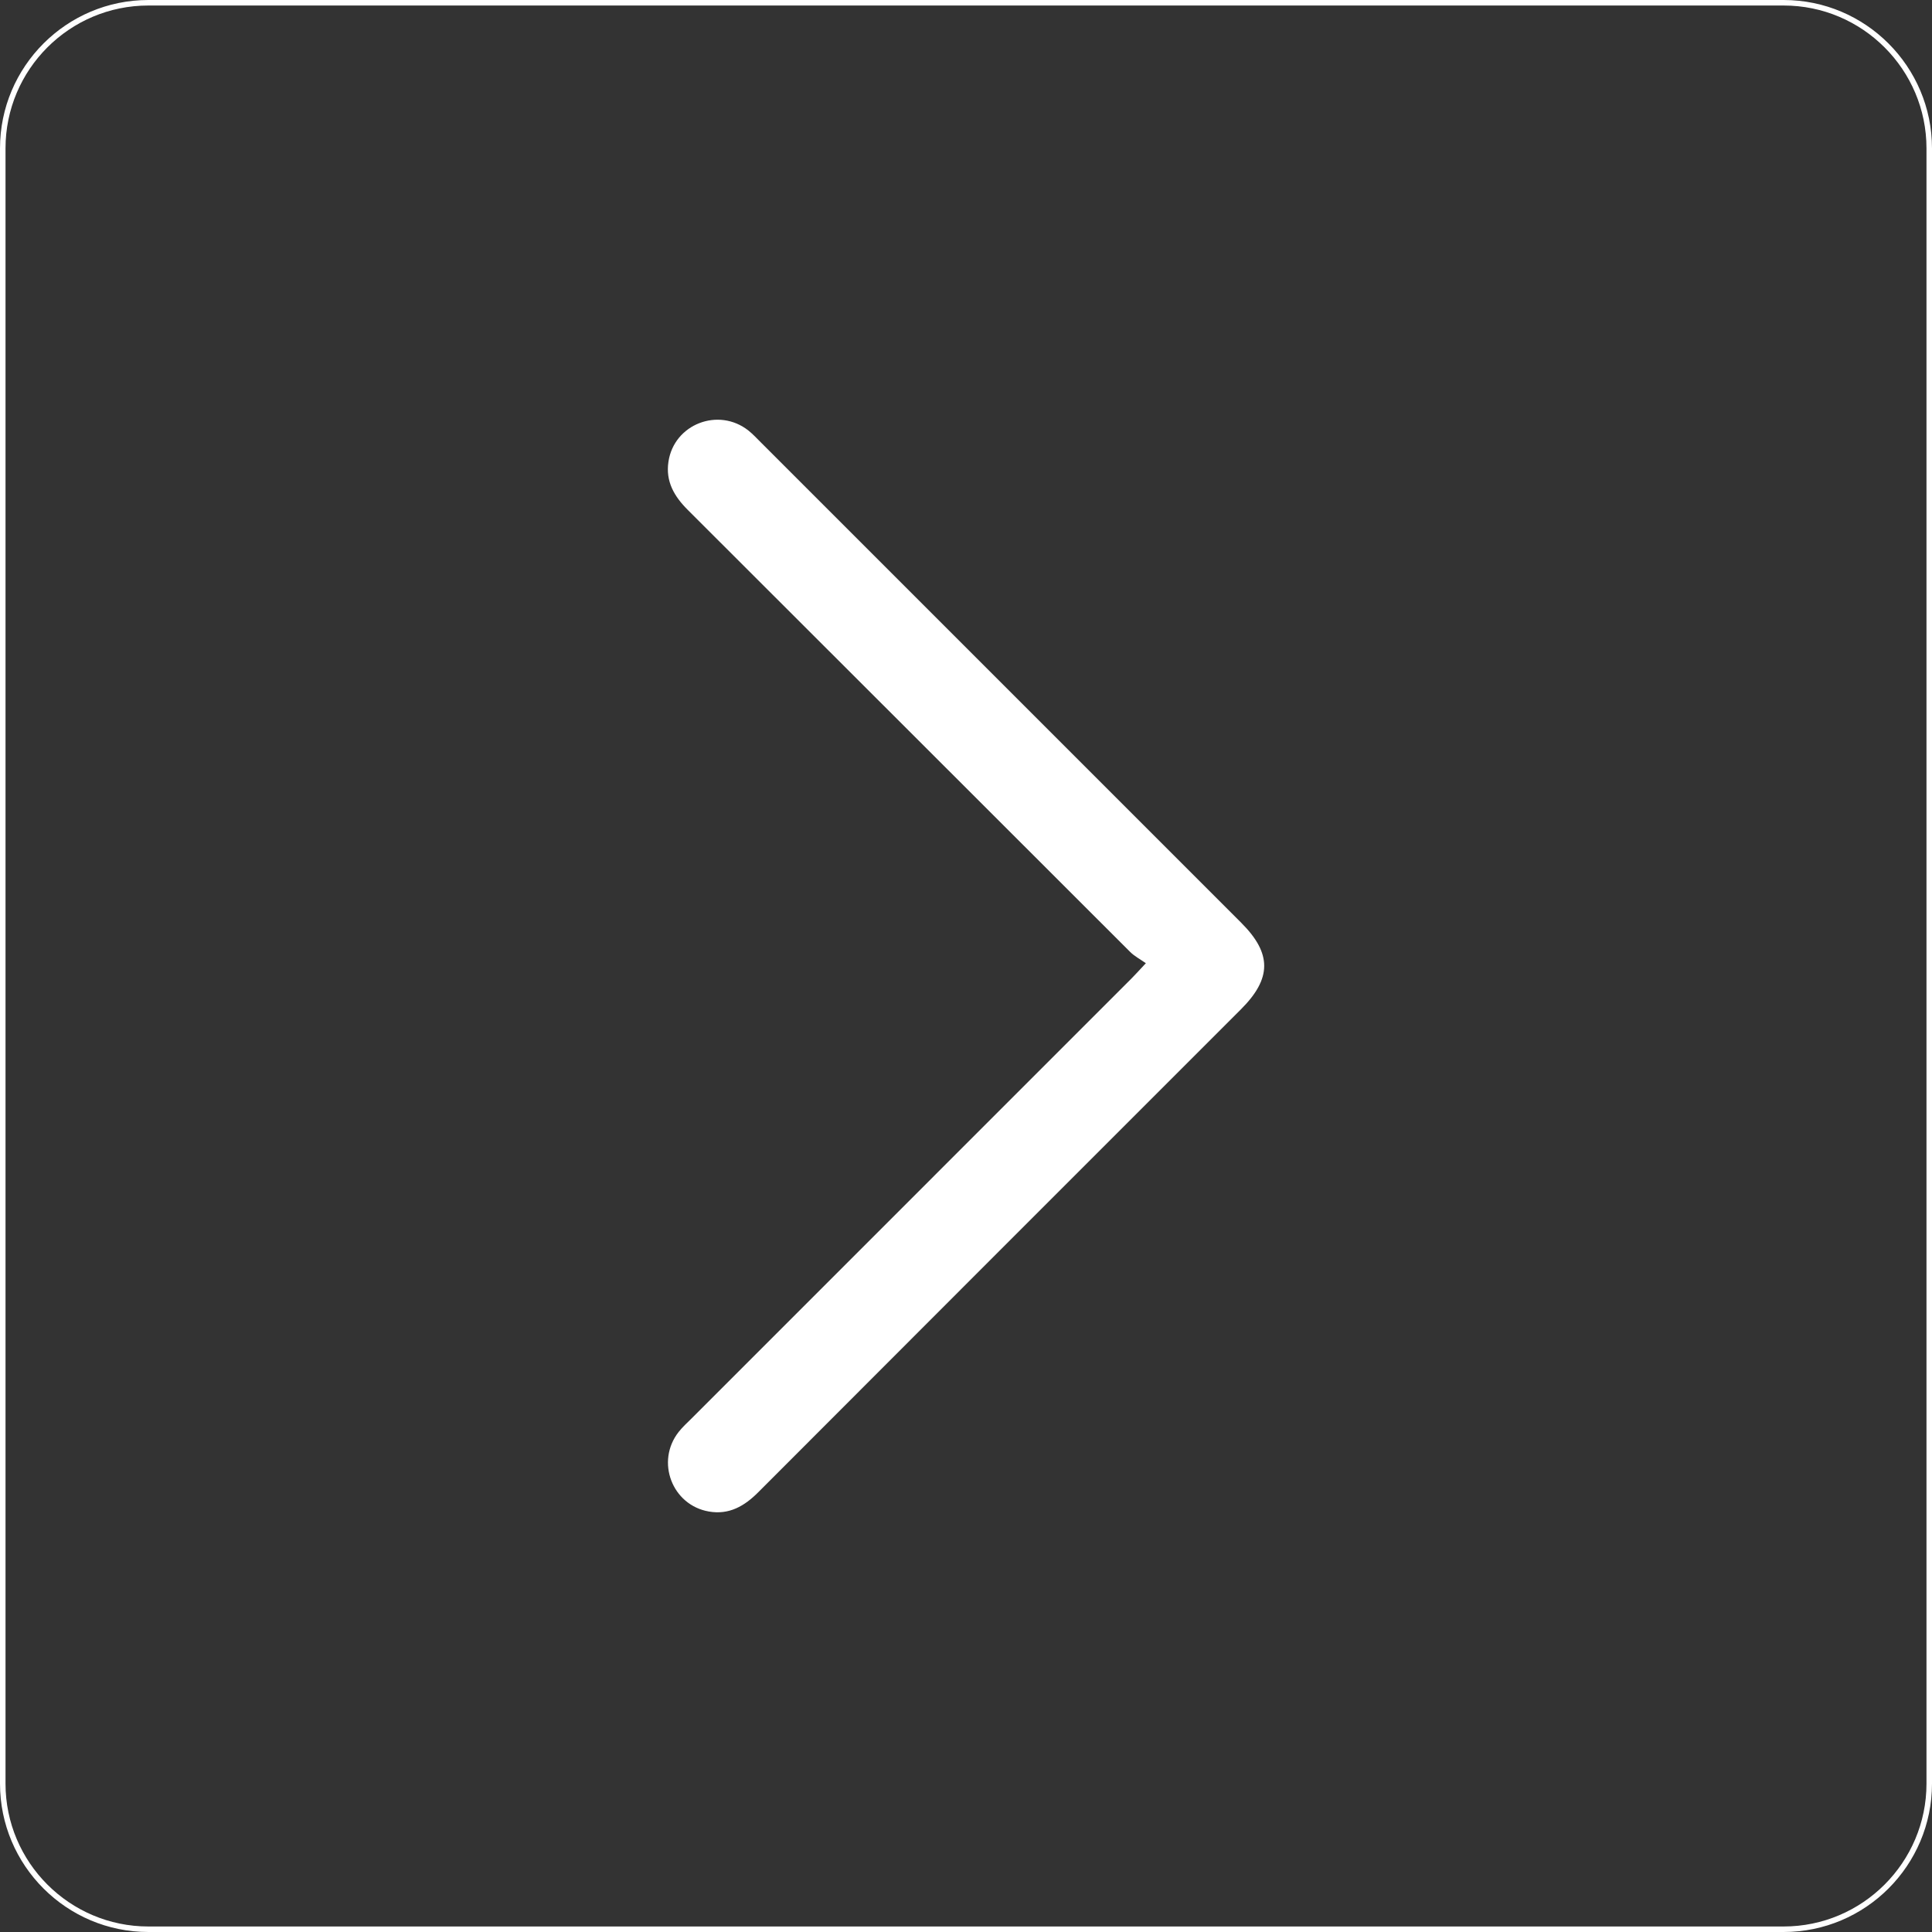 <svg width="48" height="48" viewBox="0 0 48 48" fill="none" xmlns="http://www.w3.org/2000/svg">
<rect x="0" y="0" width="48" height="48" fill="#333333" stroke="none"/>
<path d="M28.468 23.93C28.325 23.83 28.185 23.757 28.077 23.649C24.413 19.99 20.754 16.328 17.089 12.67C16.75 12.332 16.534 11.962 16.607 11.473C16.745 10.537 17.851 10.108 18.596 10.698C18.705 10.785 18.802 10.89 18.902 10.99C22.882 14.968 26.86 18.948 30.84 22.928C31.601 23.689 31.598 24.31 30.832 25.075C26.835 29.073 22.836 33.068 18.843 37.07C18.496 37.42 18.113 37.641 17.611 37.553C16.696 37.394 16.285 36.31 16.861 35.576C16.957 35.455 17.071 35.35 17.181 35.242C20.824 31.599 24.467 27.956 28.109 24.313C28.207 24.214 28.299 24.113 28.469 23.93H28.468Z" fill="white"/>
<path d="M44.314 48H3.686C1.653 48 0 46.347 0 44.314V3.686C0 1.653 1.653 0 3.686 0H44.314C46.347 0 48 1.653 48 3.686V44.314C48 46.347 46.347 48 44.314 48ZM3.686 0.137C1.728 0.137 0.137 1.728 0.137 3.686V44.314C0.137 46.27 1.729 47.863 3.686 47.863H44.314C46.27 47.863 47.863 46.27 47.863 44.314V3.686C47.863 1.729 46.27 0.137 44.314 0.137H3.686Z" fill="white"/>
</svg>
